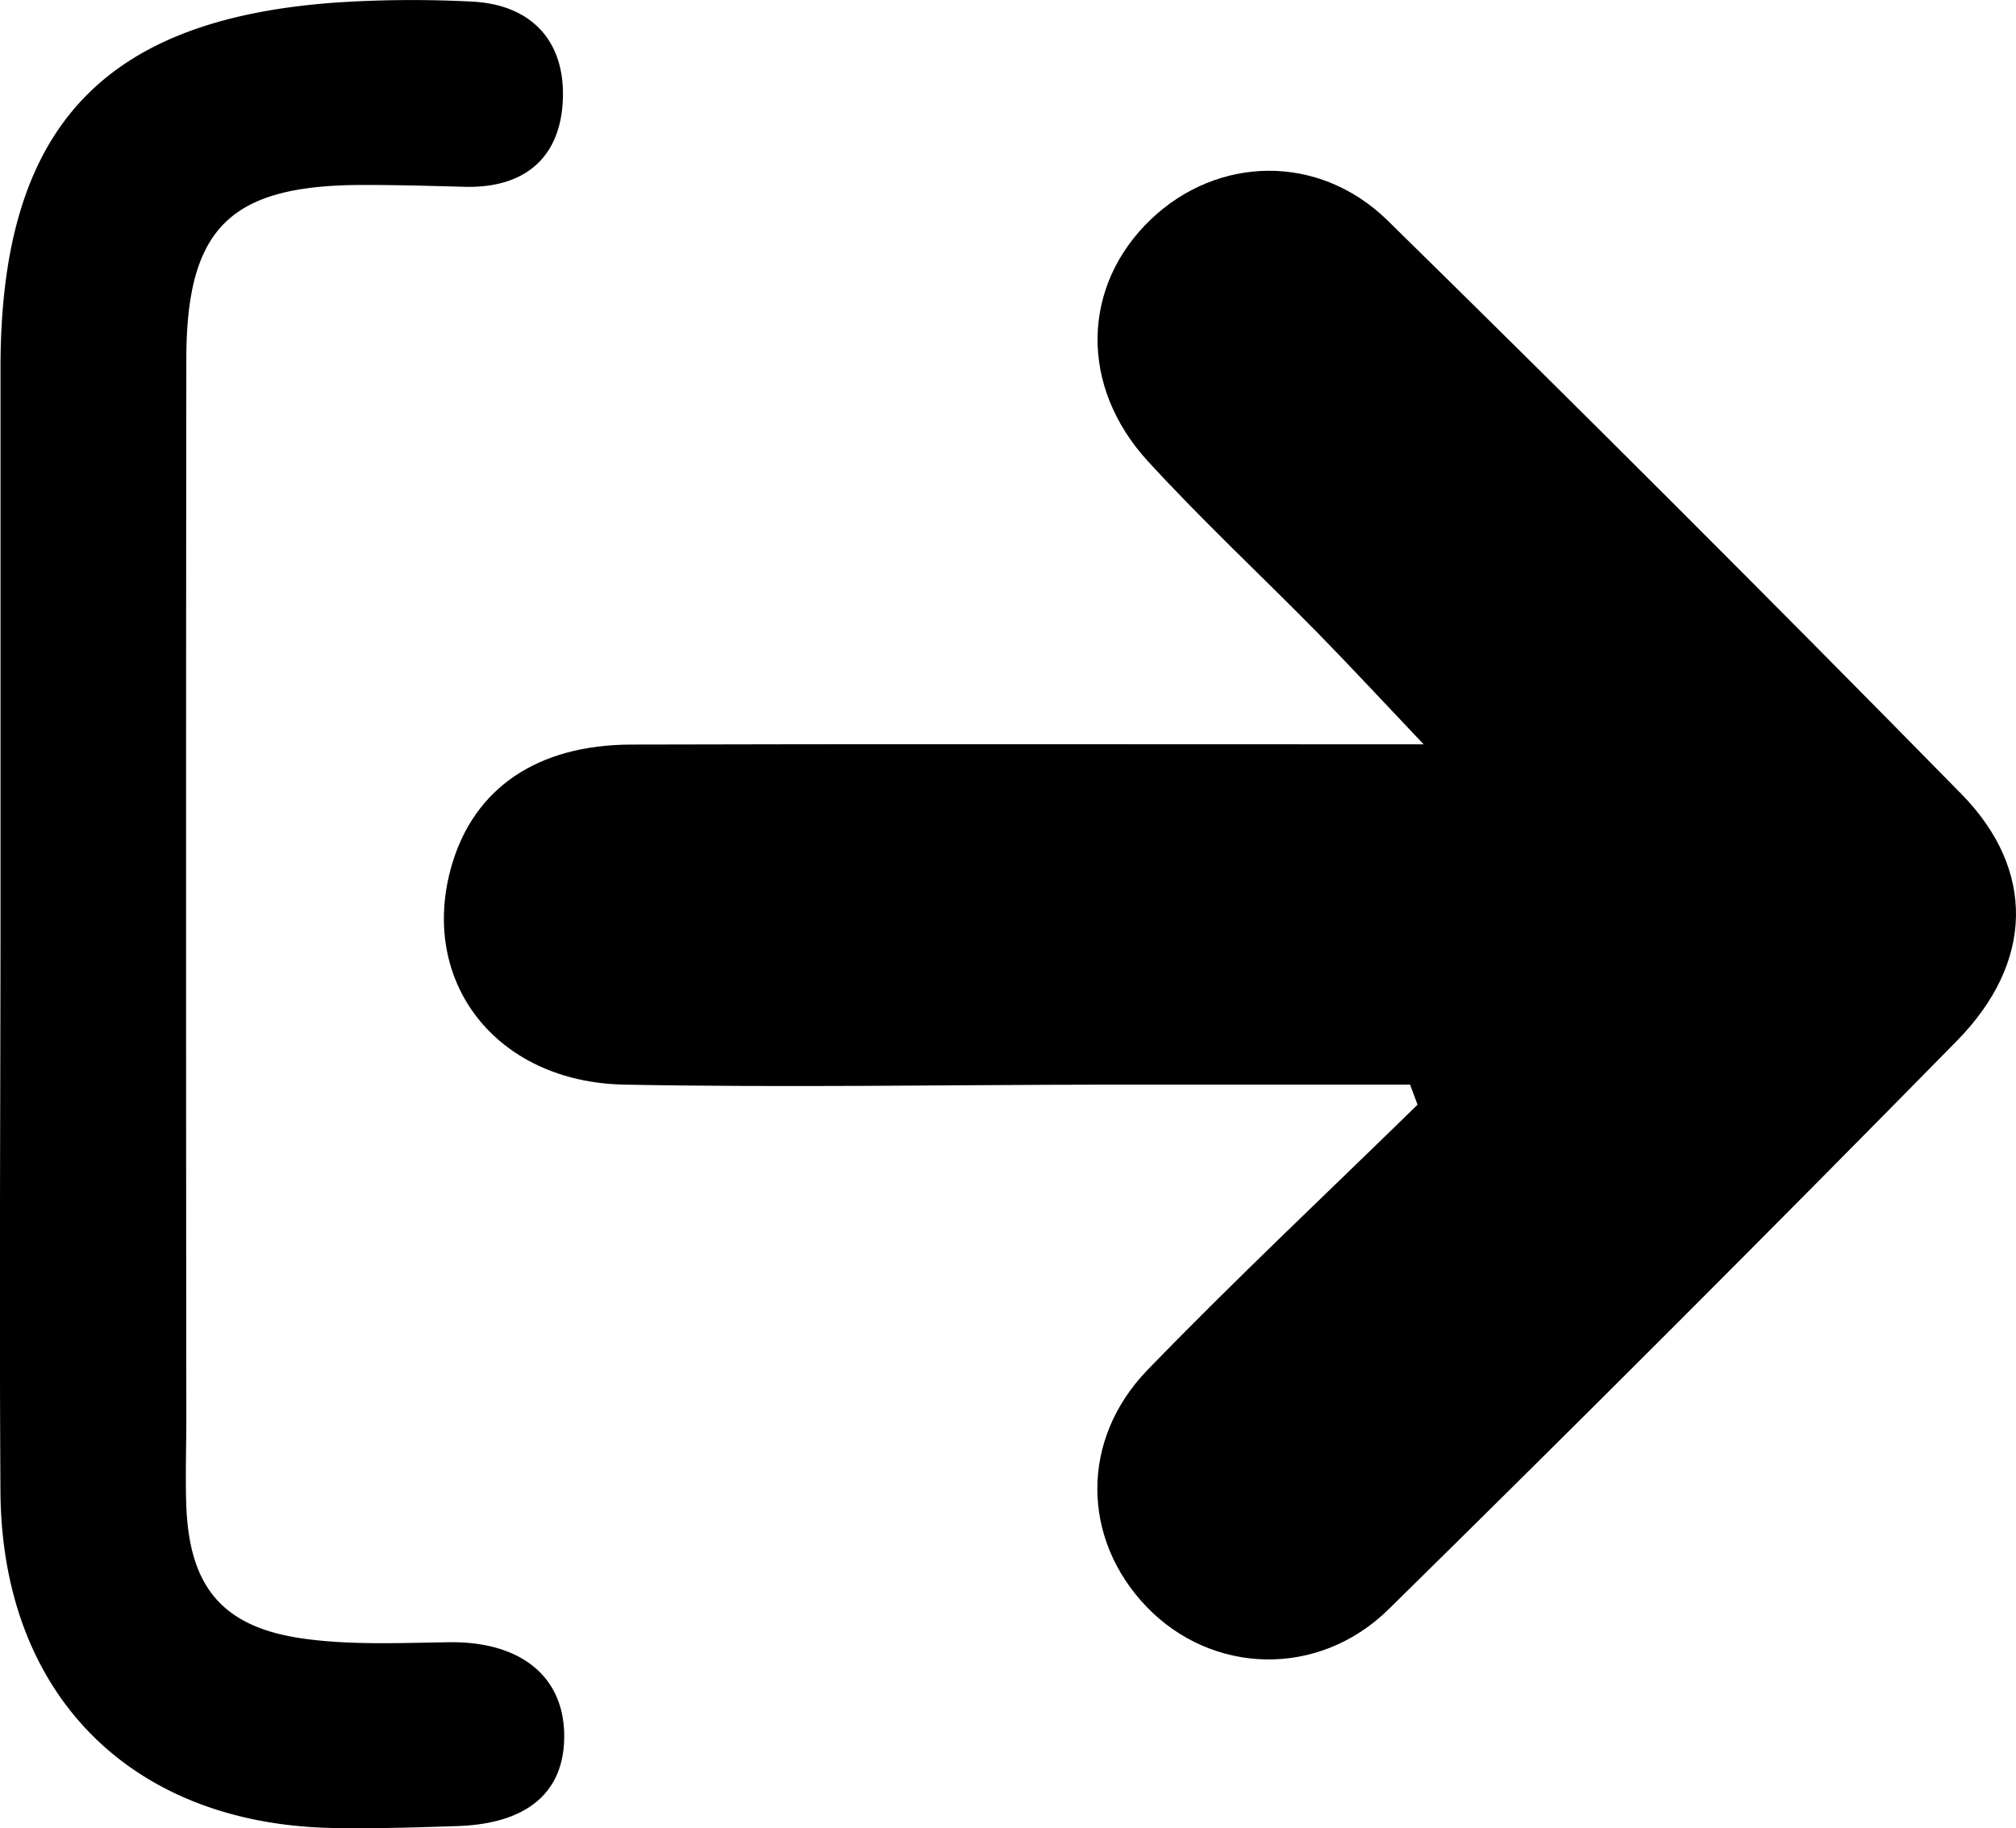 <svg xmlns="http://www.w3.org/2000/svg" viewBox="0 0 658.5 597.18" version="1.1">
  <path d="M565.08,356.66q-49.56,0-99.12,0c-52.51.07-105,1-157.51,0-42.27-.8-67.44-34.08-56.34-71.84,7.35-25,27.88-39.15,58.52-39.24,75.57-.22,151.15-.08,226.73-.09h32.15c-13.69-14.42-24-25.56-34.59-36.37-18.4-18.72-37.65-36.65-55.39-56-22.64-24.65-21.72-57.48.88-79.09,21.72-20.76,54.82-21.74,77.4.42q94.54,92.75,187.35,187.27c24.39,24.89,23.64,55.09-1.46,80.63Q651.71,436,558.11,528c-23,22.65-57.79,21.39-79.09-.77-21.14-22-21.87-54.47.33-77.4,28.65-29.59,58.71-57.8,88.17-86.61Z" transform="translate(-104.5 -2.36)"/>
  <path d="M104.67,301.19q0-89.51,0-179c.06-78.16,33.36-114,111-119.09a379.45,379.45,0,0,1,42.94-.22c18.91.91,29.93,12.23,29.77,30.5-.17,19.55-11.55,30.54-32.16,30-11.13-.3-22.27-.62-33.41-.6-43.13.07-57.41,14-57.45,56.94q-.17,173.05,0,346.11c0,9.55-.35,19.11,0,28.64,1.06,26.33,11.84,39.47,38.29,43.16,15.58,2.17,31.63,1.4,47.47,1.18,23.09-.33,37.45,10.86,37.67,30.22.21,18.63-11.84,29.07-34.89,29.83-13.52.45-27.05.88-40.57.63-66-1.21-108.16-43.49-108.68-109.71C104.26,426.91,104.64,364.05,104.67,301.19Z" transform="translate(-104.5 -2.36)"/>
</svg>
